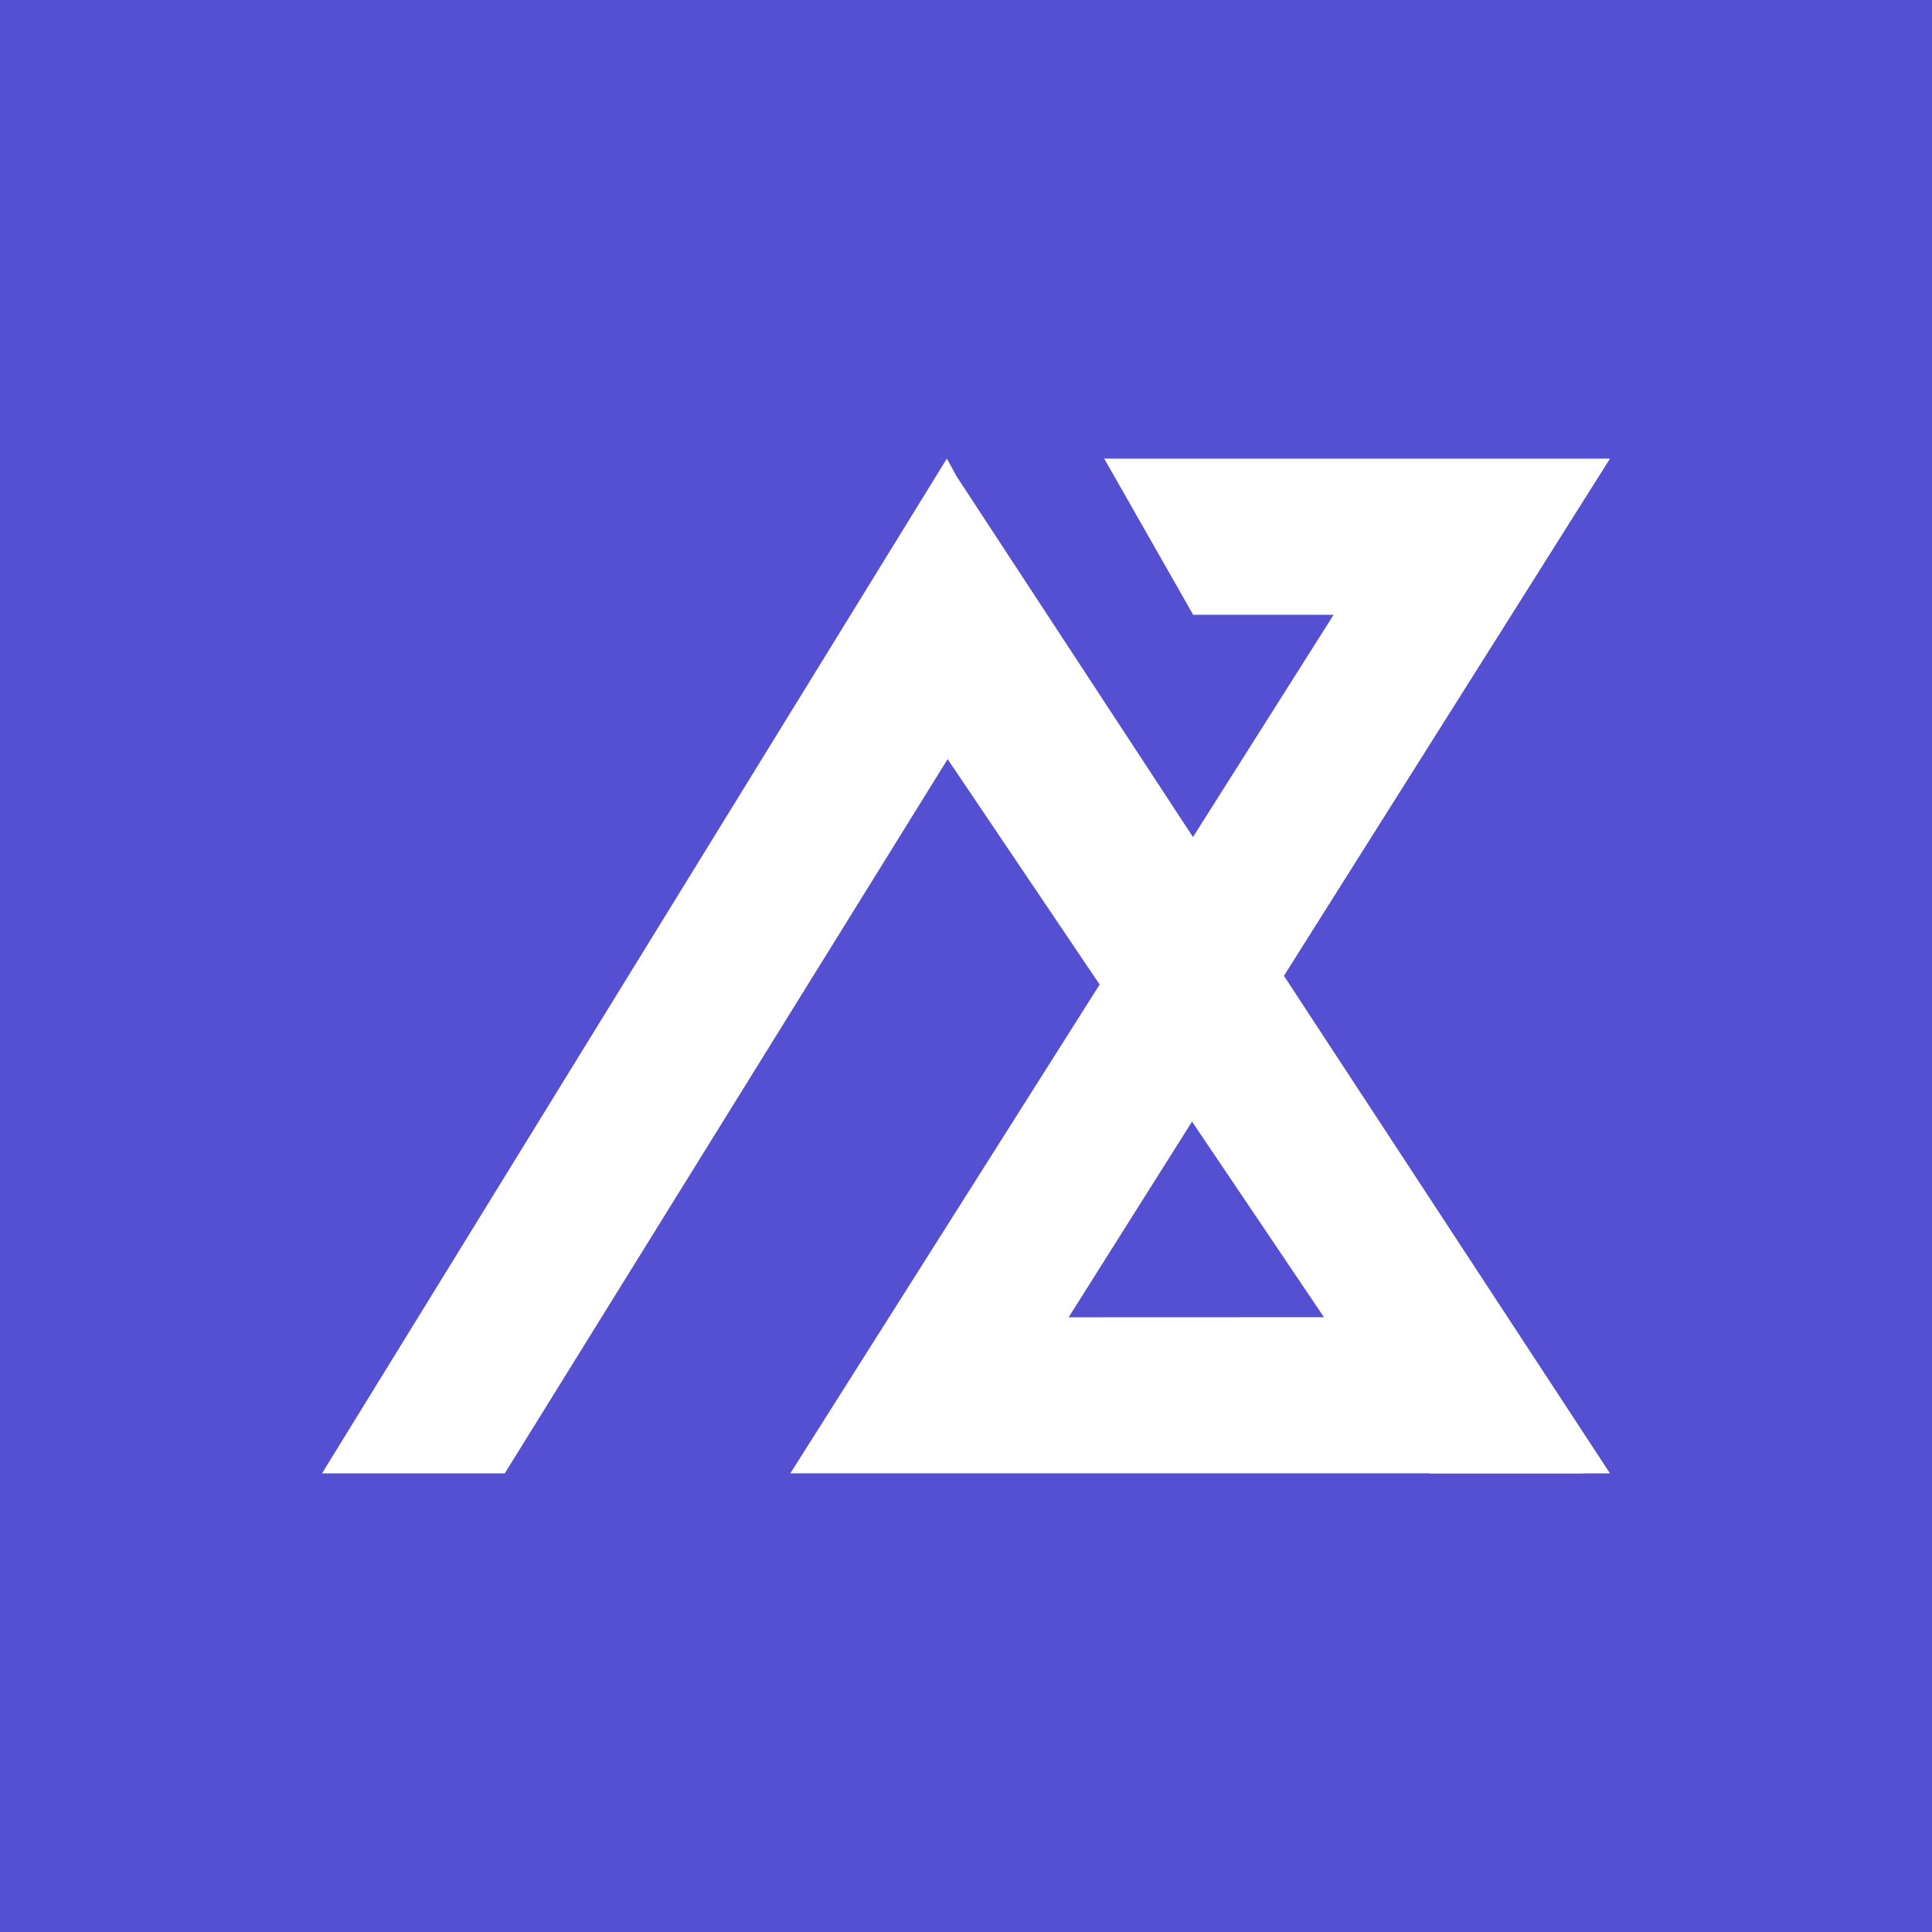 <svg xmlns="http://www.w3.org/2000/svg" width="24" height="24" fill="none" viewBox="0 0 24 24">
    <rect x="0" y="0" width="24" height="24" fill="#333333" stroke="none"/>
    <g clip-path="url(#AZIT__a)">
        <path fill="#5550D2" d="M24 0H0v24h24z"/>
        <path fill="#fff" d="m11.888 5.925-.126-.228L4 18.303h2.27l5.502-8.873 5.983 8.873H20z"/>
        <path fill="#fff" d="M13.275 16.364 20 5.697h-6.283l1.105 1.94h1.745L9.818 18.302h9.848l-1.106-1.94z"/>
    </g>
    <defs>
        <clipPath id="AZIT__a">
            <path fill="#fff" d="M0 0h24v24H0z"/>
        </clipPath>
    </defs>
</svg>
